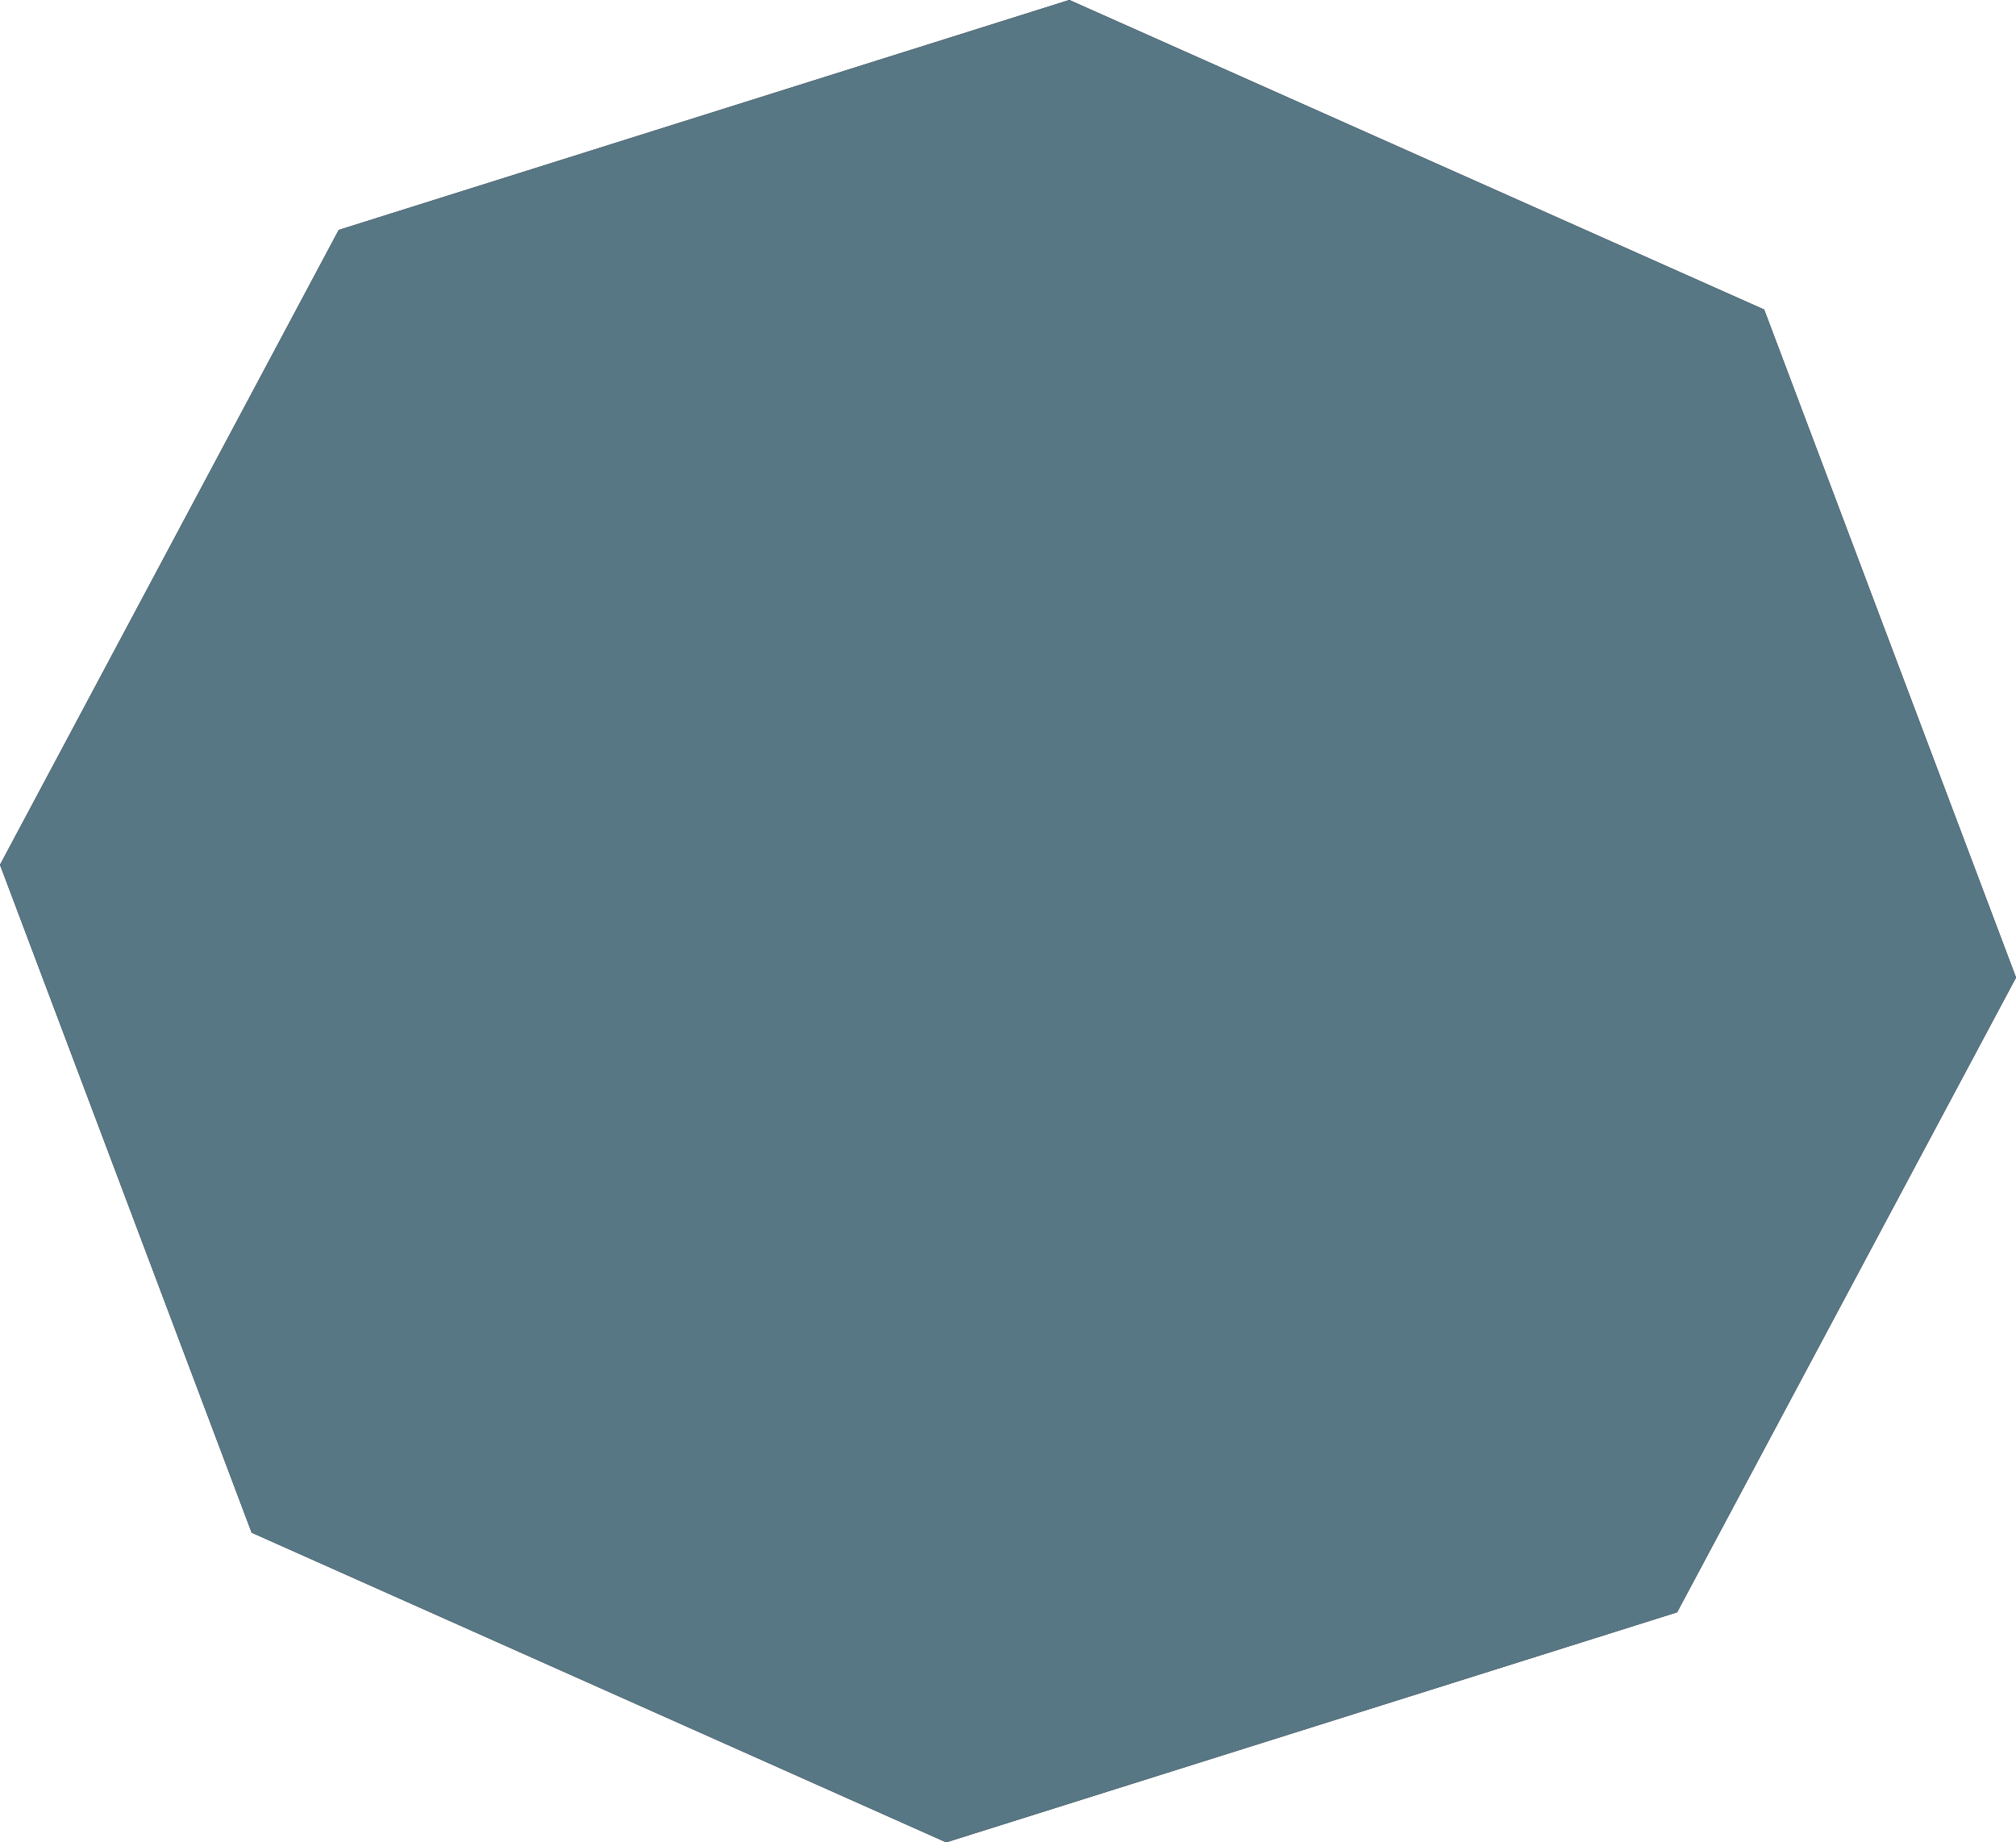 <svg xmlns="http://www.w3.org/2000/svg" xmlns:xlink="http://www.w3.org/1999/xlink" width="290.005" height="264.997" viewBox="0 0 290.005 264.997">
  <defs>
    <clipPath id="clip-path">
      <rect width="290.005" height="264.997" fill="none"/>
    </clipPath>
  </defs>
  <g id="Objet_dynamique_vectoriel" data-name="Objet dynamique vectoriel" transform="translate(-205.996 -2342.002)">
    <g id="Objet_dynamique_vectoriel-2" data-name="Objet dynamique vectoriel" transform="translate(-3429.125 777.132)">
      <path id="Path_4003" data-name="Path 4003" d="M3771.231,1829.866l-99.907-44.544-36.2-96.061,48.727-91.316,105.092-33.076L3888.9,1609.4l36.228,96.077-48.752,91.3Z" fill="#050607"/>
    </g>
    <g id="Objet_dynamique_vectoriel-3" data-name="Objet dynamique vectoriel" transform="translate(-3429.125 777.132)">
      <g id="Repeat_Grid_1" data-name="Repeat Grid 1" transform="translate(3635.121 1564.87)" clip-path="url(#clip-path)">
        <g transform="translate(-3635.121 -1564.87)">
          <path id="octagon" d="M3771.231,1829.866l-99.907-44.544-36.2-96.061,48.727-91.316,105.092-33.076L3888.9,1609.4l36.228,96.077-48.752,91.3Z" fill="#587785"/>
        </g>
      </g>
    </g>
  </g>
</svg>
